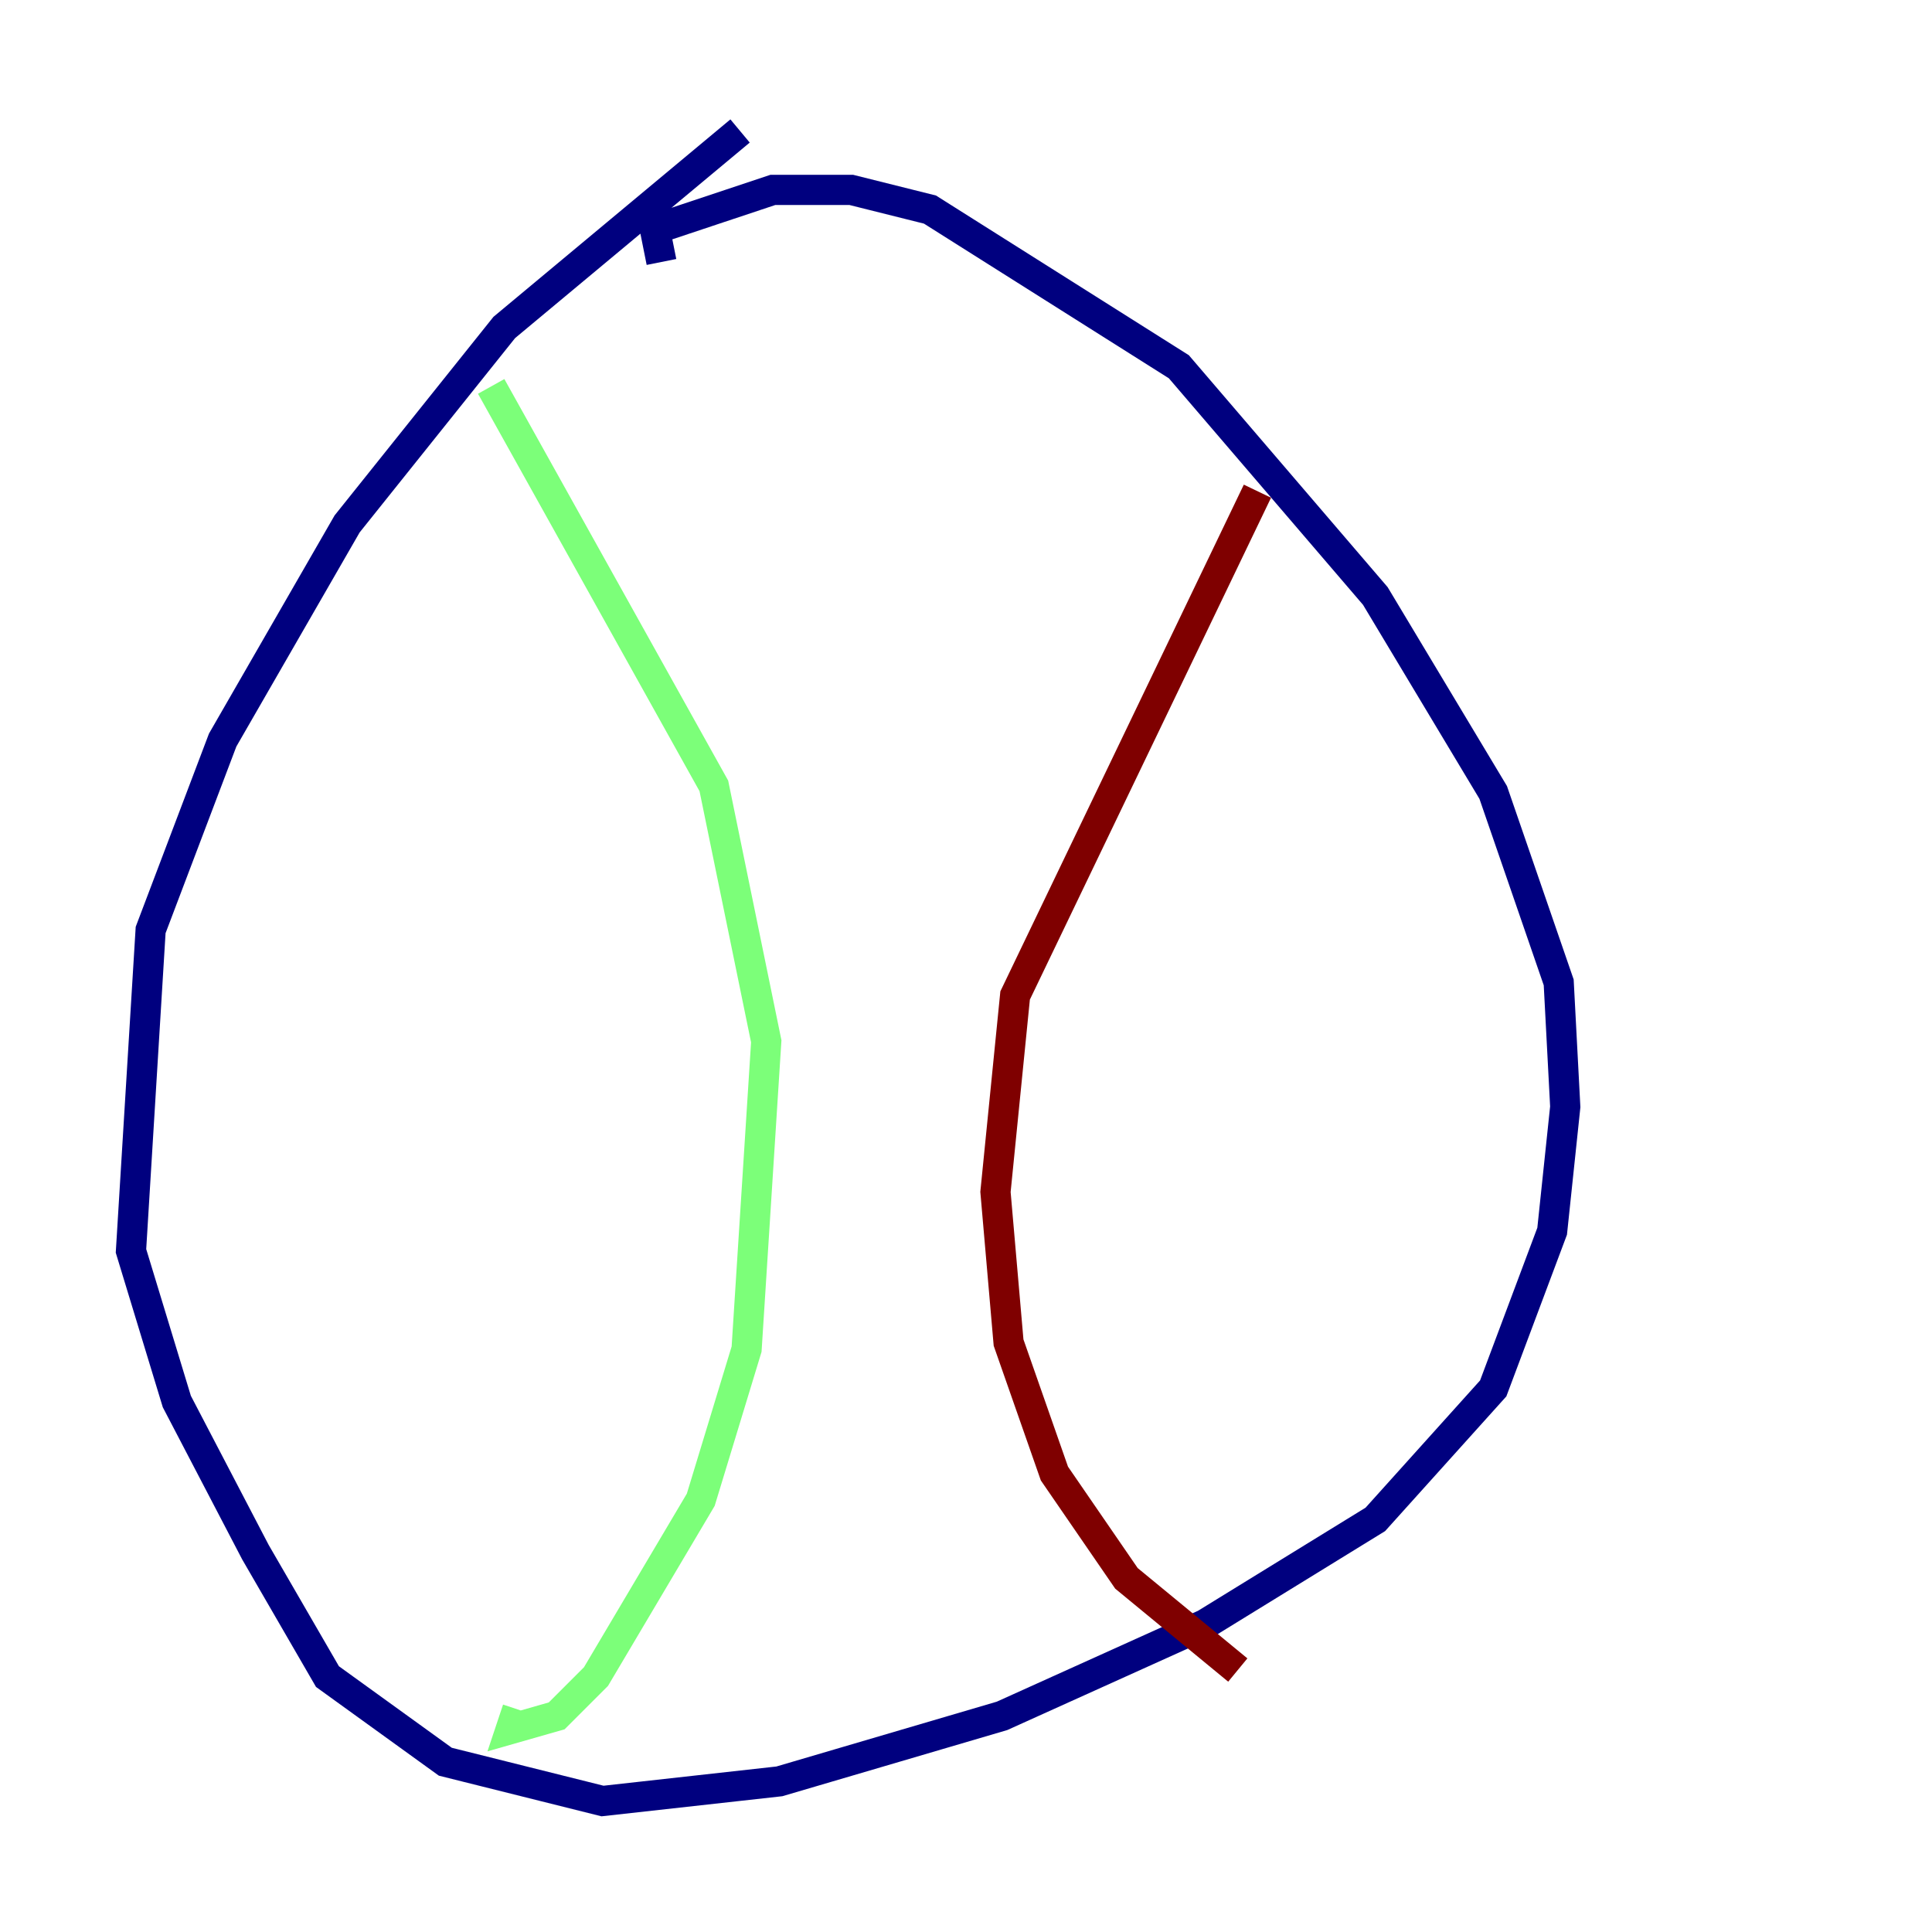 <?xml version="1.0" encoding="utf-8" ?>
<svg baseProfile="tiny" height="128" version="1.2" viewBox="0,0,128,128" width="128" xmlns="http://www.w3.org/2000/svg" xmlns:ev="http://www.w3.org/2001/xml-events" xmlns:xlink="http://www.w3.org/1999/xlink"><defs /><polyline fill="none" points="49.031,8.678 33.41,21.695 22.997,34.712 14.752,49.031 9.98,61.614 8.678,82.875 11.715,92.854 16.922,102.834 21.695,111.078 29.505,116.719 39.919,119.322 51.634,118.02 66.386,113.681 79.837,107.607 91.119,100.664 98.929,91.986 102.834,81.573 103.702,73.329 103.268,65.085 98.929,52.502 91.119,39.485 78.102,24.298 61.614,13.885 56.407,12.583 51.2,12.583 43.39,15.186 43.824,17.356" stroke="#00007f" stroke-width="2" /><polyline fill="none" points="32.542,25.6 47.295,52.068 50.766,68.99 49.464,89.383 46.427,99.363 39.485,111.078 36.881,113.681 33.844,114.549 34.278,113.248" stroke="#7cff79" stroke-width="2" /><polyline fill="none" points="83.308,32.542 67.254,65.953 65.953,78.969 66.82,88.949 69.858,97.627 74.63,104.57 82.007,110.644" stroke="#7f0000" stroke-width="2" /></svg>